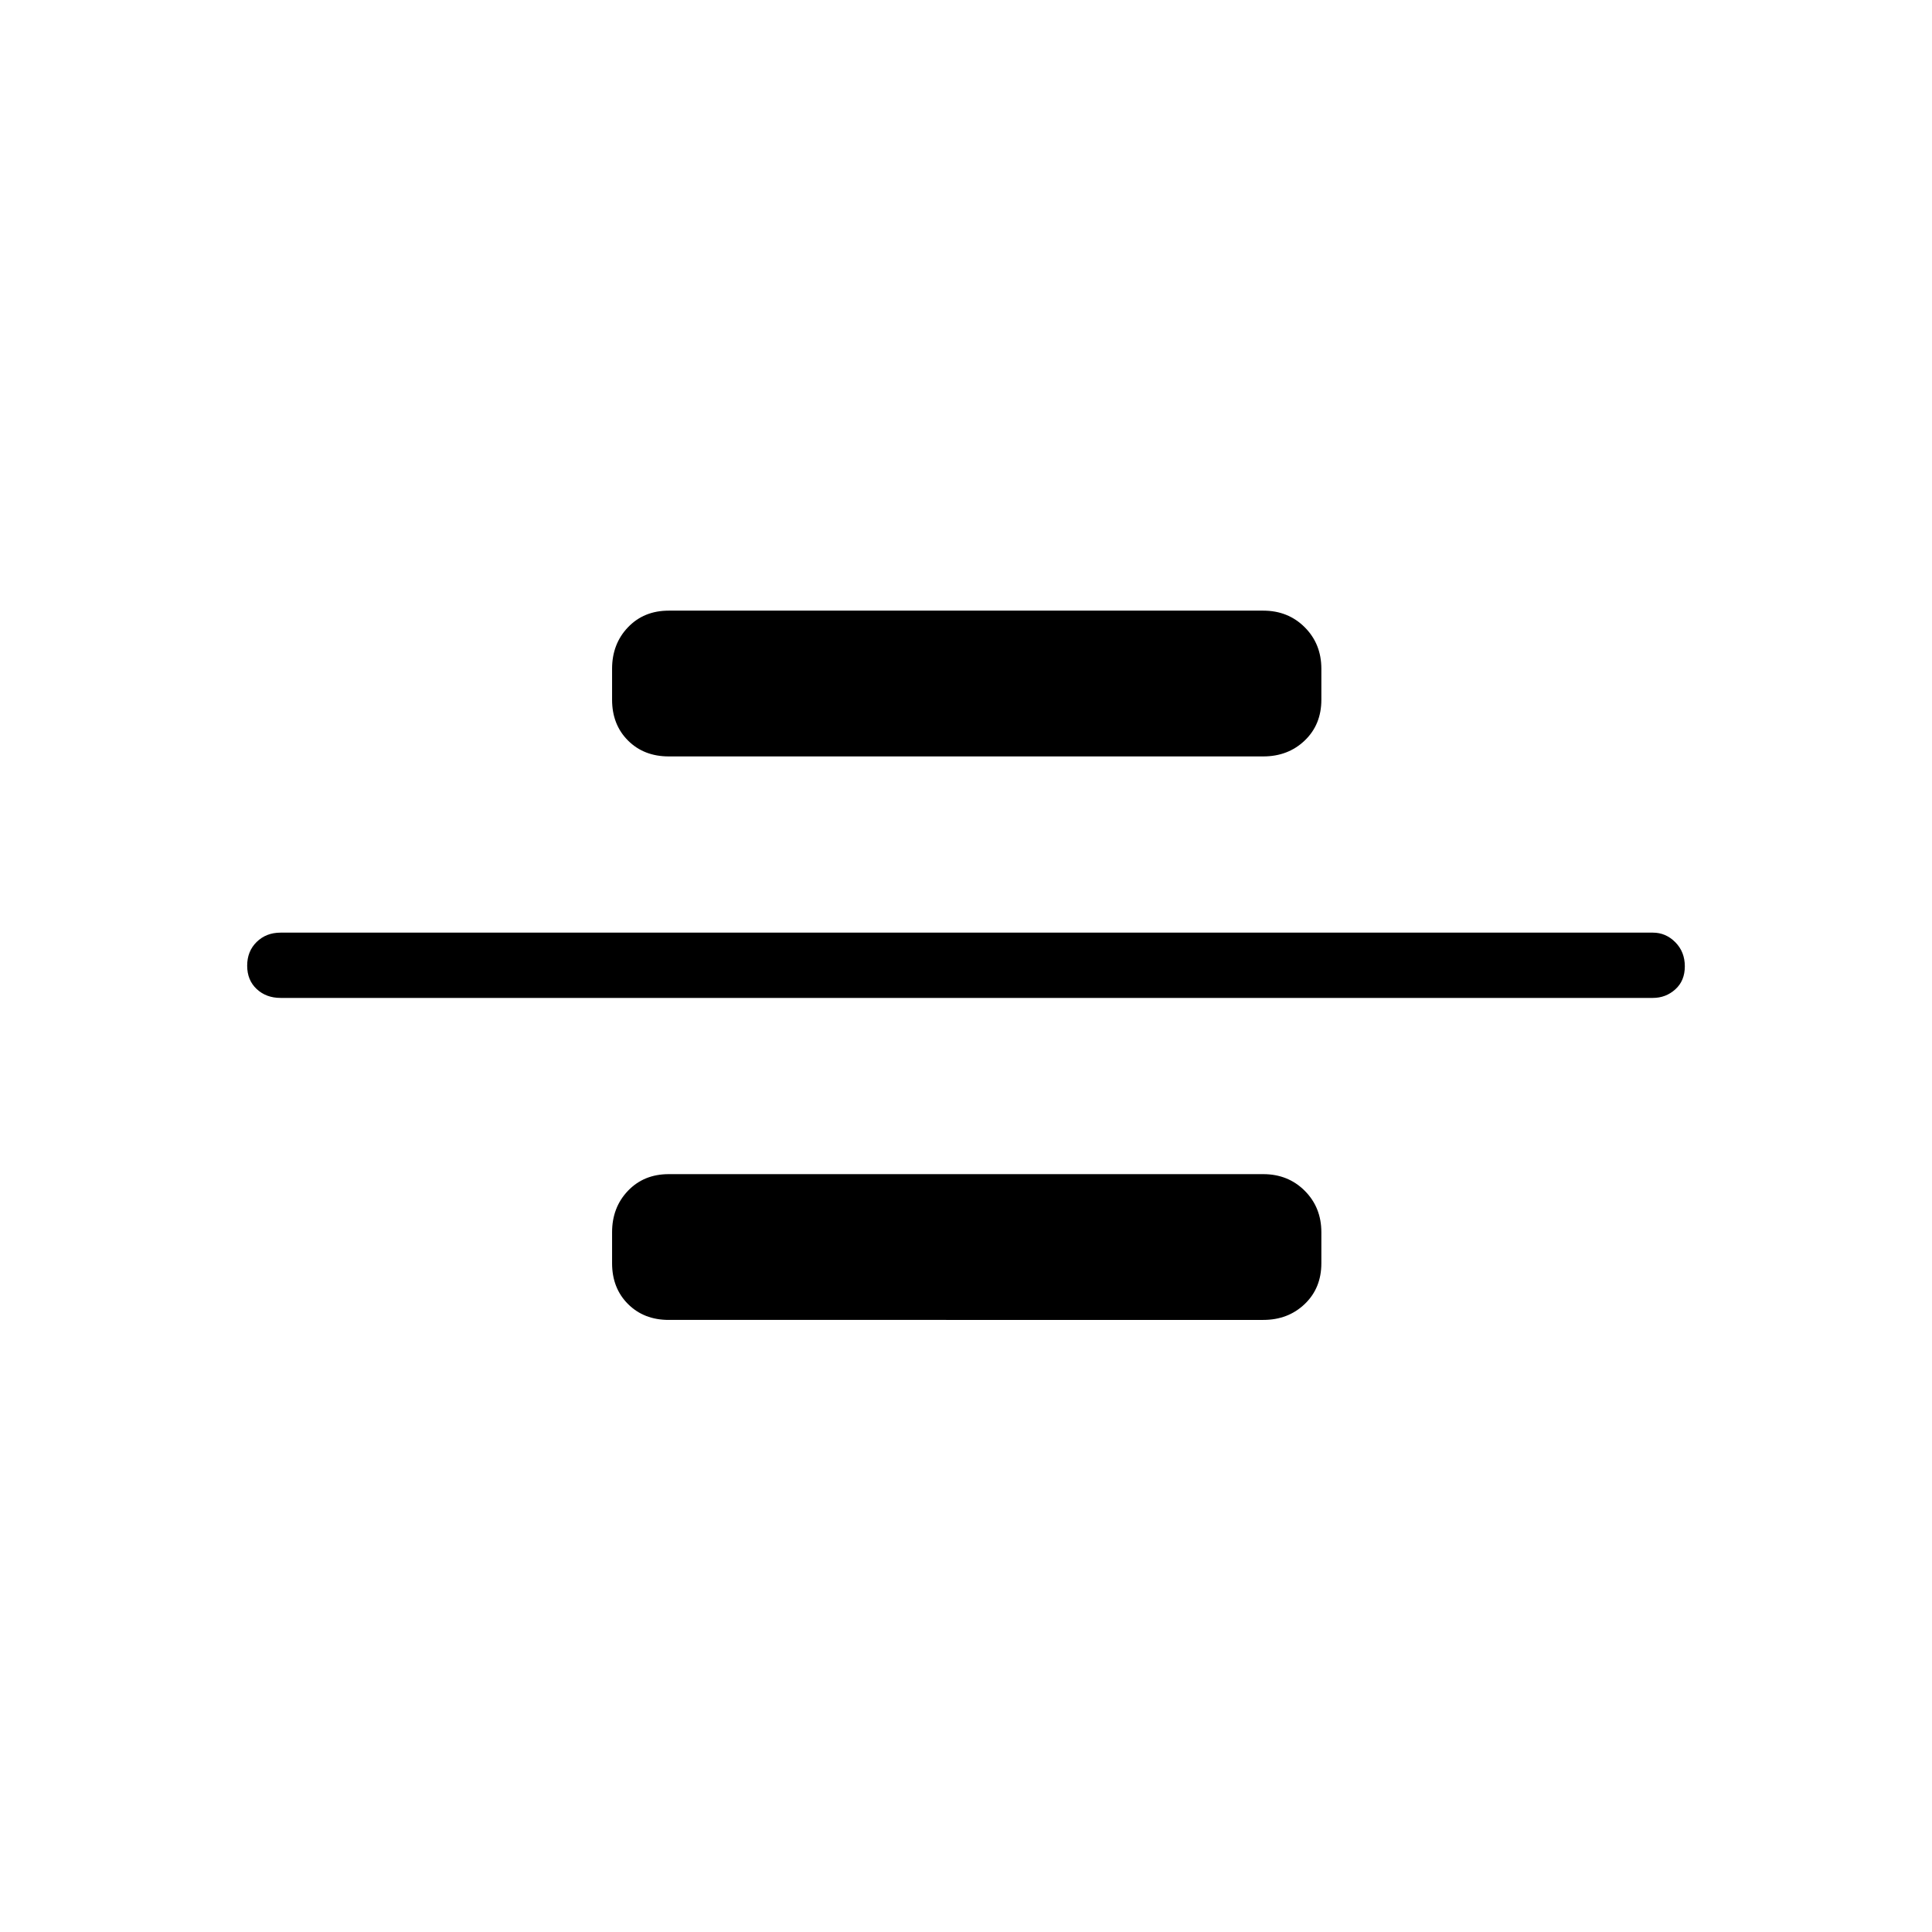 <svg xmlns="http://www.w3.org/2000/svg" height="40" viewBox="0 96 960 960" width="40"><path d="M139.397 591.859q-7.128 0-11.852-4.409-4.725-4.41-4.725-11.603t4.725-11.809q4.724-4.615 11.852-4.615h681.924q6.41 0 11.134 4.768 4.725 4.769 4.725 11.962t-4.725 11.45q-4.724 4.256-11.134 4.256H139.397Zm192.911-120q-12.359 0-20.263-7.904-7.904-7.904-7.904-20.263v-15.384q0-12.359 7.904-20.622t20.263-8.263h295.384q12.359 0 20.622 8.263t8.263 20.622v15.384q0 12.359-8.263 20.263-8.263 7.904-20.622 7.904H332.308Zm0 280q-12.359 0-20.263-7.904-7.904-7.904-7.904-20.263v-15.384q0-12.359 7.904-20.622t20.263-8.263h295.384q12.359 0 20.622 8.263t8.263 20.622v15.384q0 12.359-8.263 20.263-8.263 7.904-20.622 7.904H332.308Z"/></svg>